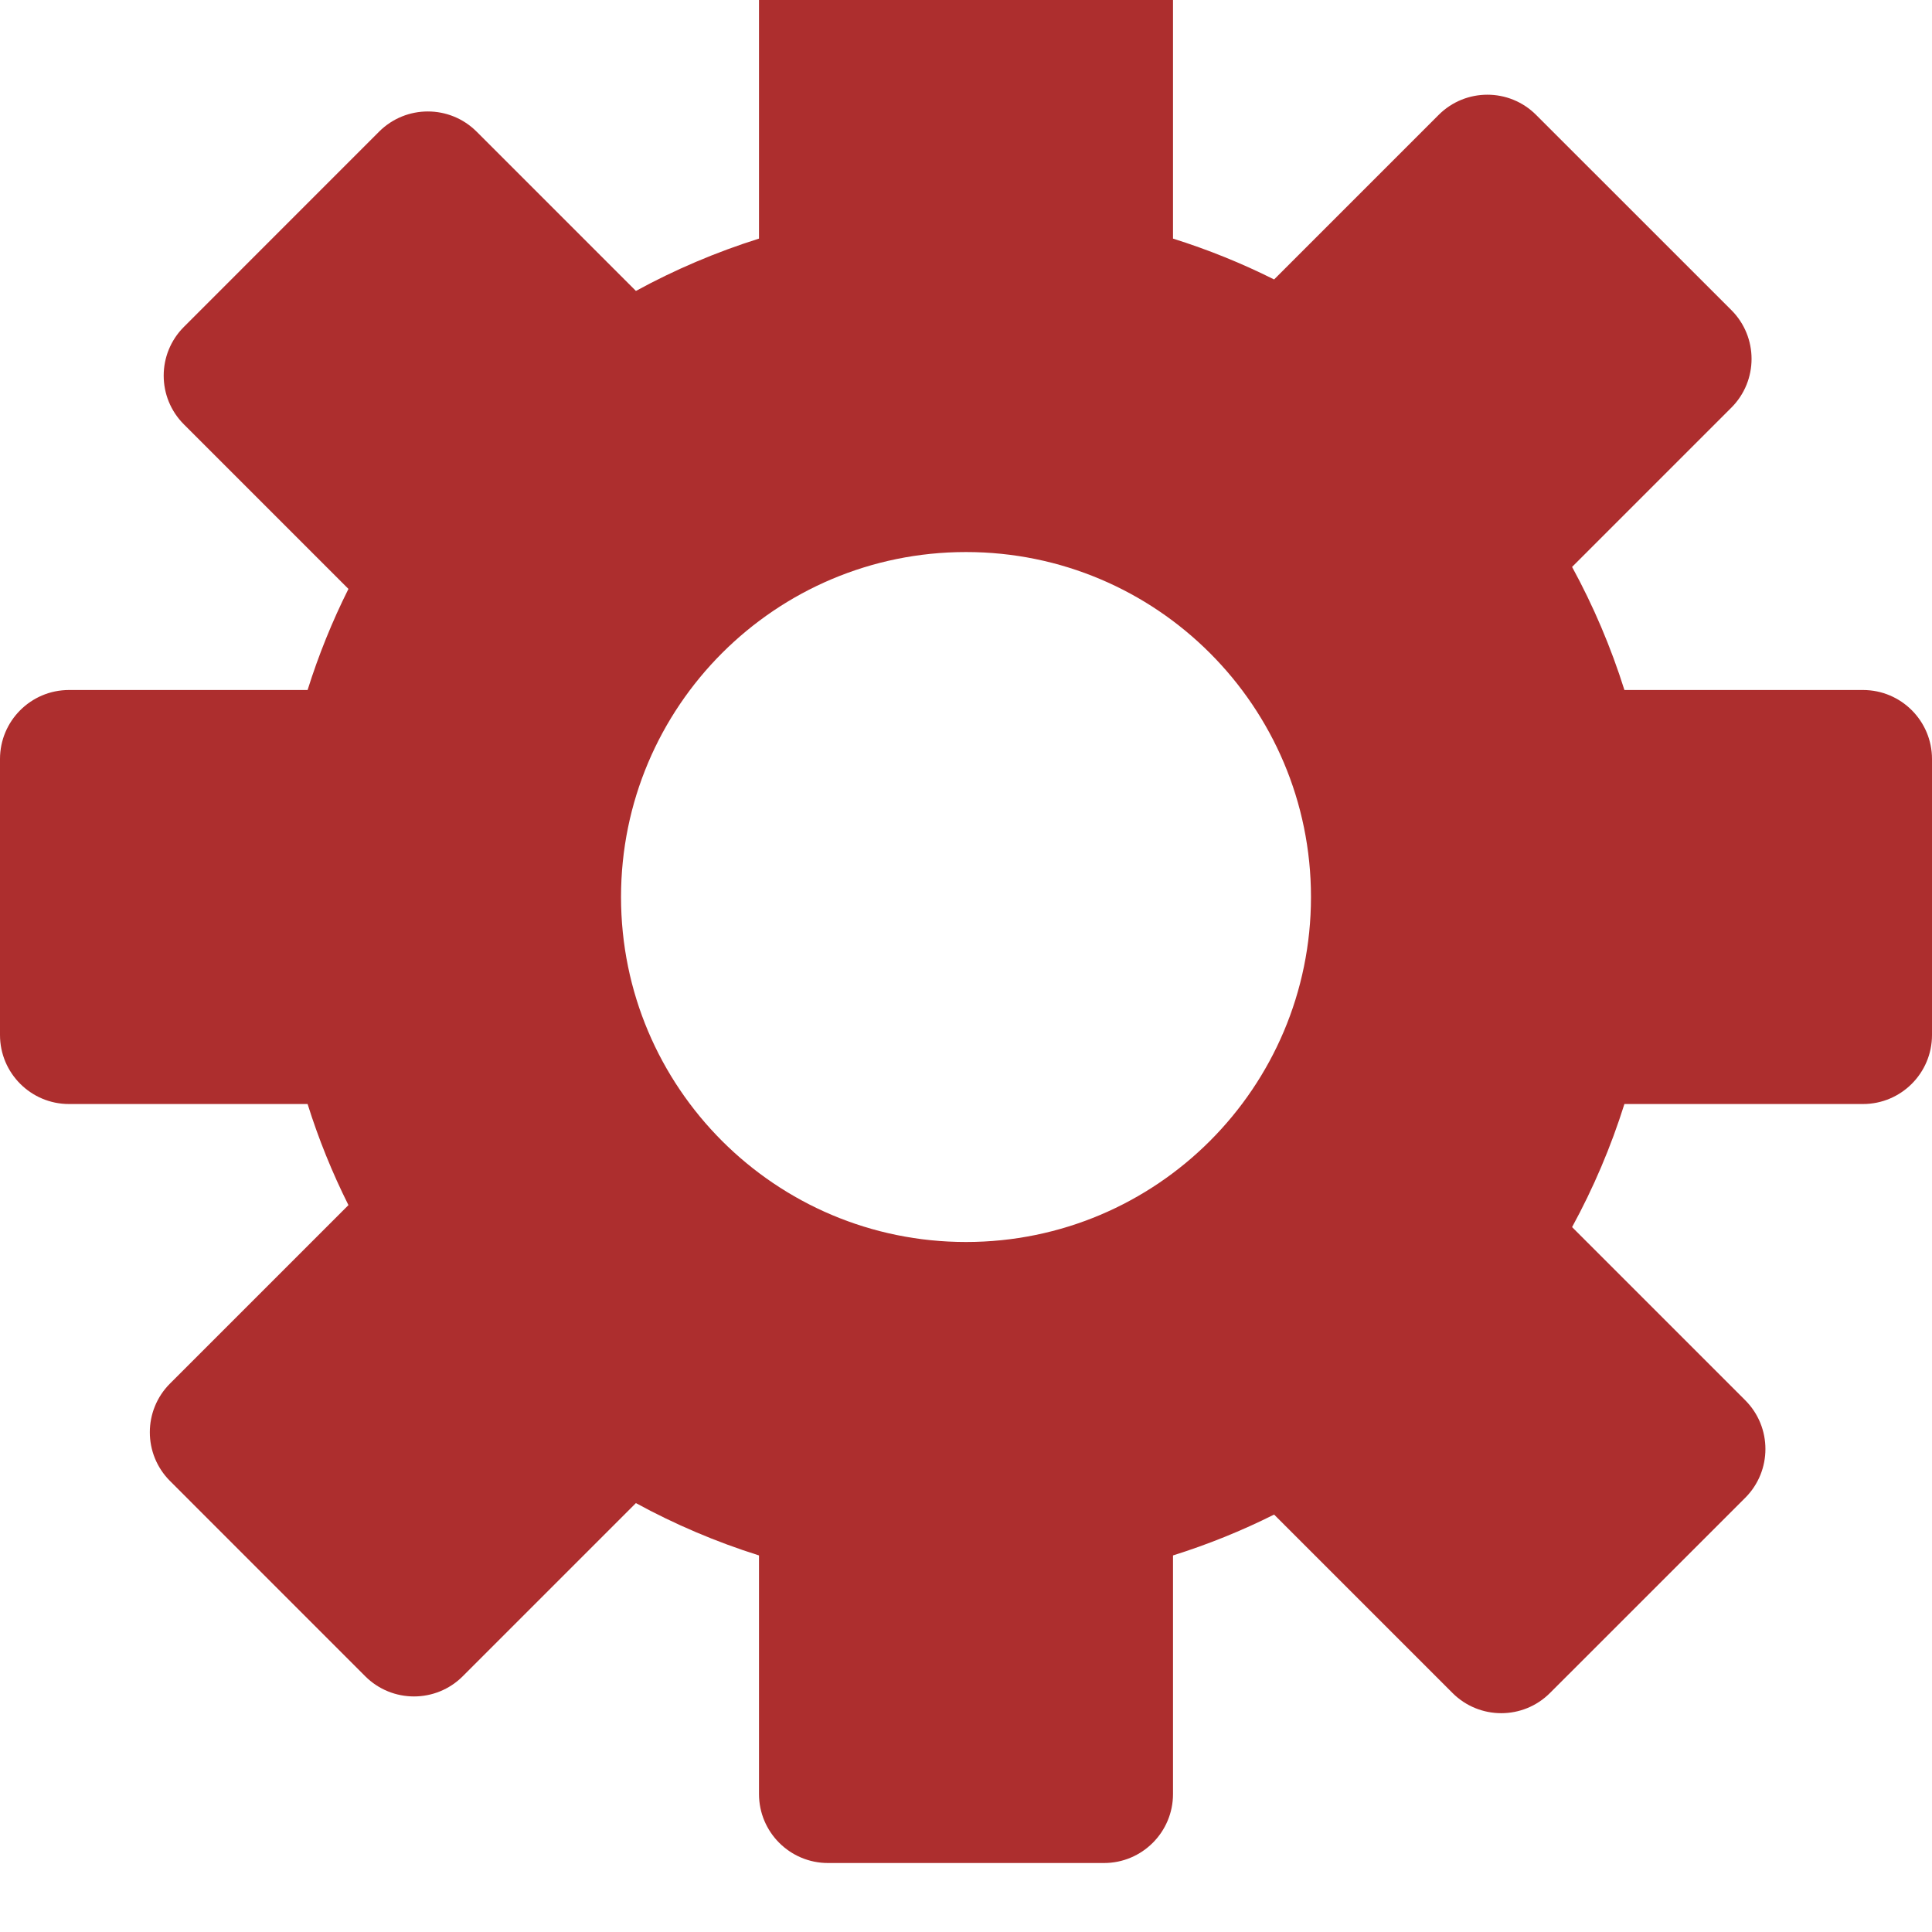 <svg width="34" height="34" viewBox="0 0 34 34" fill="none" xmlns="http://www.w3.org/2000/svg">
<g id="Icon/Gear">
<g id="Group">
<g id="Figure" filter="url(#filter0_i_927_7511)">
<path fill-rule="evenodd" clip-rule="evenodd" d="M14.571 0C13.901 0 13.357 0.544 13.357 1.214V5.413C12.601 5.651 11.876 5.96 11.191 6.334L8.388 3.531C7.914 3.057 7.145 3.057 6.671 3.531L3.237 6.966C2.762 7.44 2.762 8.209 3.237 8.683L6.132 11.578C5.847 12.147 5.606 12.742 5.413 13.357H1.214C0.544 13.357 0 13.901 0 14.571V19.429C0 20.099 0.544 20.643 1.214 20.643H5.413C5.606 21.258 5.847 21.853 6.132 22.422L2.993 25.561C2.518 26.035 2.518 26.804 2.993 27.278L6.427 30.713C6.901 31.187 7.67 31.187 8.144 30.713L11.191 27.666C11.876 28.04 12.601 28.349 13.357 28.587V32.786C13.357 33.456 13.901 34 14.571 34H19.429C20.099 34 20.643 33.456 20.643 32.786V28.587C21.258 28.394 21.853 28.153 22.422 27.868L25.561 31.007C26.035 31.482 26.804 31.482 27.278 31.007L30.713 27.573C31.187 27.099 31.187 26.33 30.713 25.856L27.666 22.809C28.04 22.124 28.349 21.399 28.587 20.643H32.786C33.456 20.643 34 20.099 34 19.429V14.571C34 13.901 33.456 13.357 32.786 13.357H28.587C28.349 12.601 28.04 11.876 27.666 11.191L30.469 8.388C30.943 7.914 30.943 7.145 30.469 6.671L27.034 3.237C26.56 2.762 25.791 2.762 25.317 3.237L22.422 6.132C21.853 5.847 21.258 5.606 20.643 5.413V1.214C20.643 0.544 20.099 0 19.429 0H14.571ZM17 23.071C20.353 23.071 23.071 20.353 23.071 17C23.071 13.647 20.353 10.929 17 10.929C13.647 10.929 10.929 13.647 10.929 17C10.929 20.353 13.647 23.071 17 23.071Z" fill="#AD2E2E"/>
</g>
</g>
</g>
<defs>
<filter id="filter0_i_927_7511" x="0" y="0" width="34" height="34" filterUnits="userSpaceOnUse" color-interpolation-filters="sRGB">
<feFlood flood-opacity="0" result="BackgroundImageFix"/>
<feBlend mode="normal" in="SourceGraphic" in2="BackgroundImageFix" result="shape"/>
<feColorMatrix in="SourceAlpha" type="matrix" values="0 0 0 0 0 0 0 0 0 0 0 0 0 0 0 0 0 0 127 0" result="hardAlpha"/>
<feOffset dy="-1.214"/>
<feComposite in2="hardAlpha" operator="arithmetic" k2="-1" k3="1"/>
<feColorMatrix type="matrix" values="0 0 0 0 0 0 0 0 0 0 0 0 0 0 0 0 0 0 0.25 0"/>
<feBlend mode="normal" in2="shape" result="effect1_innerShadow_927_7511"/>
</filter>
</defs>
</svg>
